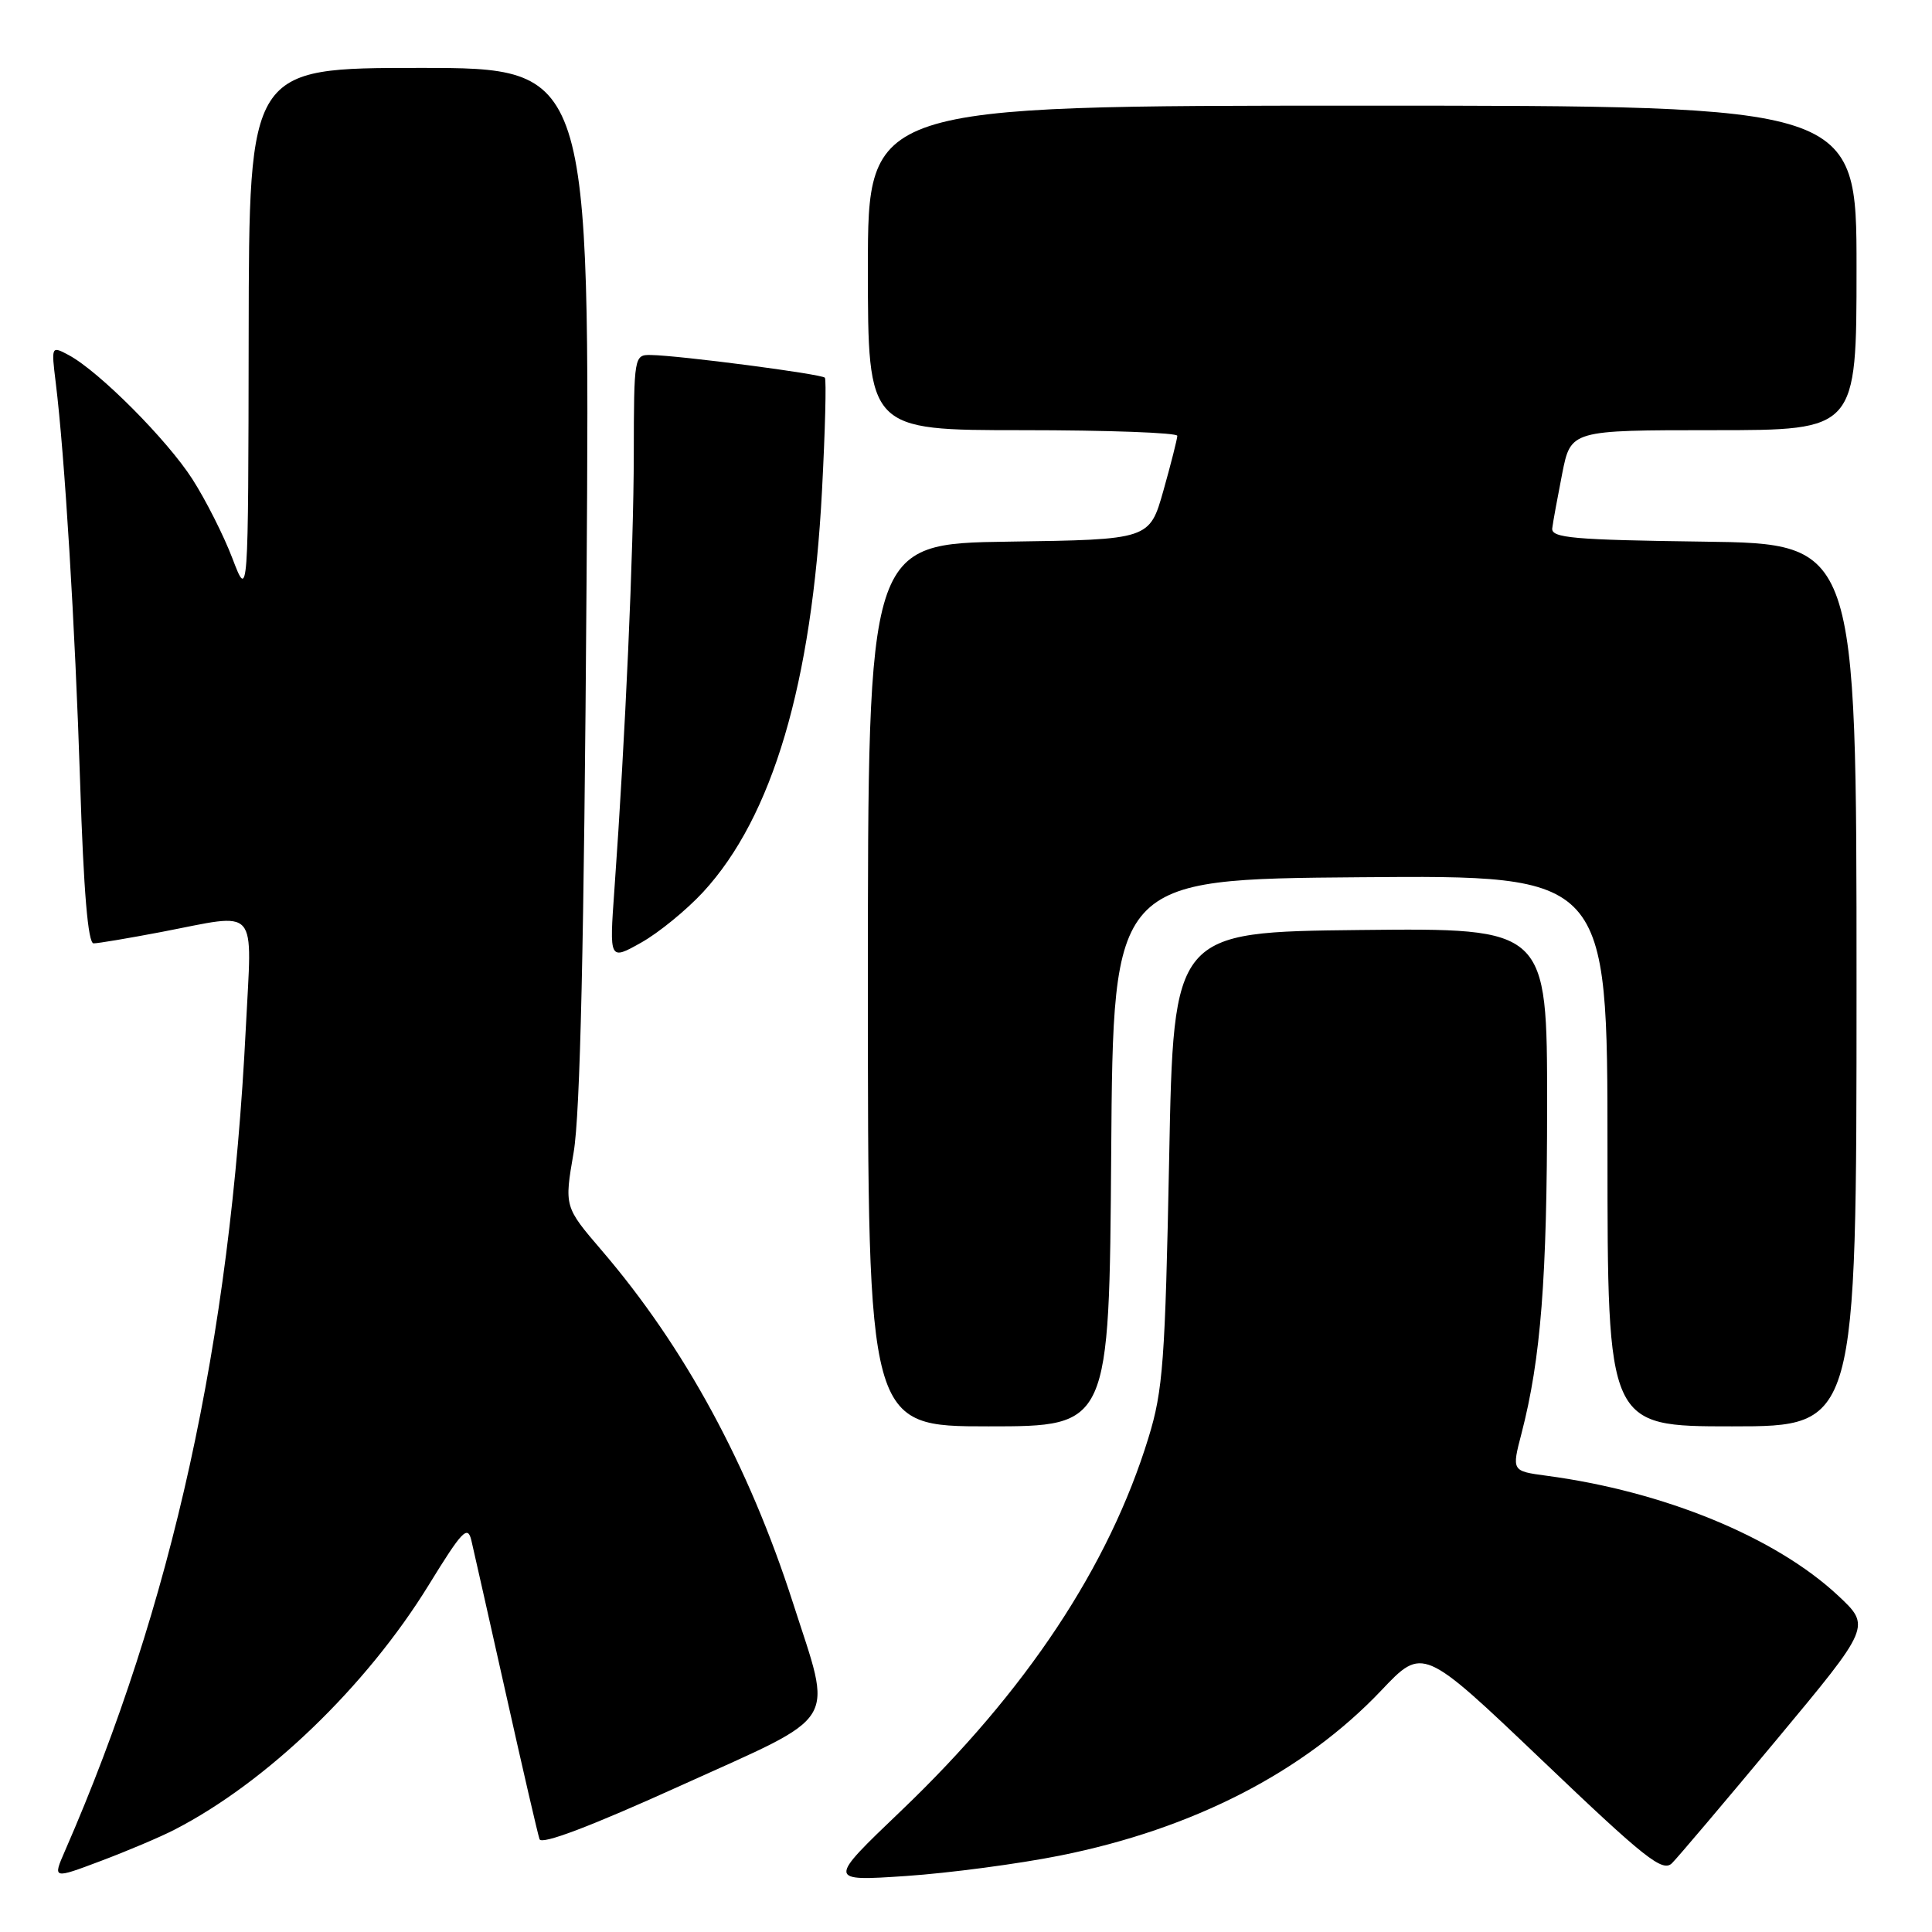 <?xml version="1.0" encoding="UTF-8" standalone="no"?>
<!DOCTYPE svg PUBLIC "-//W3C//DTD SVG 1.1//EN" "http://www.w3.org/Graphics/SVG/1.1/DTD/svg11.dtd" >
<svg xmlns="http://www.w3.org/2000/svg" xmlns:xlink="http://www.w3.org/1999/xlink" version="1.1" viewBox="0 0 256 256">
 <g >
 <path fill="currentColor"
d=" M 23.11 242.45 C 35.33 236.17 48.54 223.46 56.81 210.02 C 61.25 202.80 61.97 202.05 62.46 204.12 C 62.77 205.43 64.83 214.60 67.05 224.50 C 69.26 234.40 71.26 243.04 71.49 243.70 C 71.75 244.48 78.24 242.02 90.20 236.60 C 111.54 226.93 110.36 228.85 105.06 212.35 C 99.20 194.14 90.71 178.50 79.74 165.70 C 74.77 159.90 74.77 159.90 76.01 152.70 C 76.88 147.66 77.39 125.06 77.72 77.25 C 78.19 9.00 78.19 9.00 55.59 9.00 C 33.00 9.00 33.00 9.00 32.95 44.25 C 32.90 79.50 32.90 79.50 30.80 74.00 C 29.65 70.97 27.26 66.25 25.50 63.50 C 22.15 58.27 13.11 49.20 9.12 47.06 C 6.80 45.82 6.79 45.83 7.38 50.66 C 8.57 60.26 9.95 82.92 10.62 103.75 C 11.08 118.12 11.66 125.00 12.40 125.00 C 13.01 125.00 17.03 124.32 21.34 123.50 C 34.49 120.98 33.39 119.74 32.57 136.25 C 30.50 177.82 22.83 212.68 8.61 245.25 C 6.98 248.99 6.98 248.99 13.35 246.59 C 16.86 245.27 21.25 243.41 23.11 242.45 Z  M 140.48 245.87 C 158.11 242.34 172.78 234.79 183.02 224.00 C 188.53 218.18 188.53 218.18 204.33 233.24 C 218.00 246.29 220.31 248.12 221.55 246.88 C 222.33 246.10 228.59 238.71 235.44 230.48 C 247.91 215.50 247.91 215.50 243.55 211.42 C 235.27 203.69 220.49 197.61 204.91 195.54 C 200.31 194.92 200.31 194.92 201.61 189.93 C 204.17 180.04 205.00 169.45 205.00 146.41 C 205.00 122.97 205.00 122.97 180.25 123.23 C 155.50 123.50 155.50 123.50 154.92 153.50 C 154.39 180.33 154.11 184.24 152.18 190.50 C 146.95 207.54 135.98 224.09 119.39 239.95 C 109.63 249.28 109.63 249.28 120.06 248.58 C 125.80 248.19 134.99 246.97 140.48 245.87 Z  M 147.24 152.75 C 147.50 116.50 147.50 116.50 180.25 116.24 C 213.00 115.97 213.00 115.97 213.00 152.49 C 213.00 189.00 213.00 189.00 229.50 189.00 C 246.00 189.00 246.00 189.00 246.00 130.52 C 246.00 72.04 246.00 72.04 225.75 71.77 C 208.44 71.54 205.53 71.28 205.68 70.00 C 205.78 69.17 206.38 65.91 207.00 62.75 C 208.14 57.00 208.14 57.00 227.07 57.00 C 246.00 57.00 246.00 57.00 246.00 35.50 C 246.00 14.00 246.00 14.00 180.50 14.00 C 115.00 14.00 115.00 14.00 115.00 35.50 C 115.00 57.00 115.00 57.00 135.50 57.00 C 146.78 57.00 156.00 57.34 156.00 57.75 C 155.99 58.16 155.17 61.42 154.16 65.00 C 152.32 71.50 152.32 71.50 133.66 71.77 C 115.00 72.04 115.00 72.04 115.00 130.52 C 115.00 189.00 115.00 189.00 130.99 189.00 C 146.98 189.00 146.98 189.00 147.24 152.75 Z  M 93.17 118.20 C 102.36 108.23 107.58 90.59 108.92 65.00 C 109.34 57.02 109.51 50.30 109.30 50.05 C 108.90 49.56 90.03 47.10 86.25 47.04 C 84.03 47.00 84.00 47.17 83.98 60.25 C 83.96 72.89 82.86 97.68 81.41 117.89 C 80.74 127.27 80.74 127.27 84.96 124.90 C 87.28 123.60 90.97 120.58 93.17 118.20 Z "/>
</g>
</svg>
